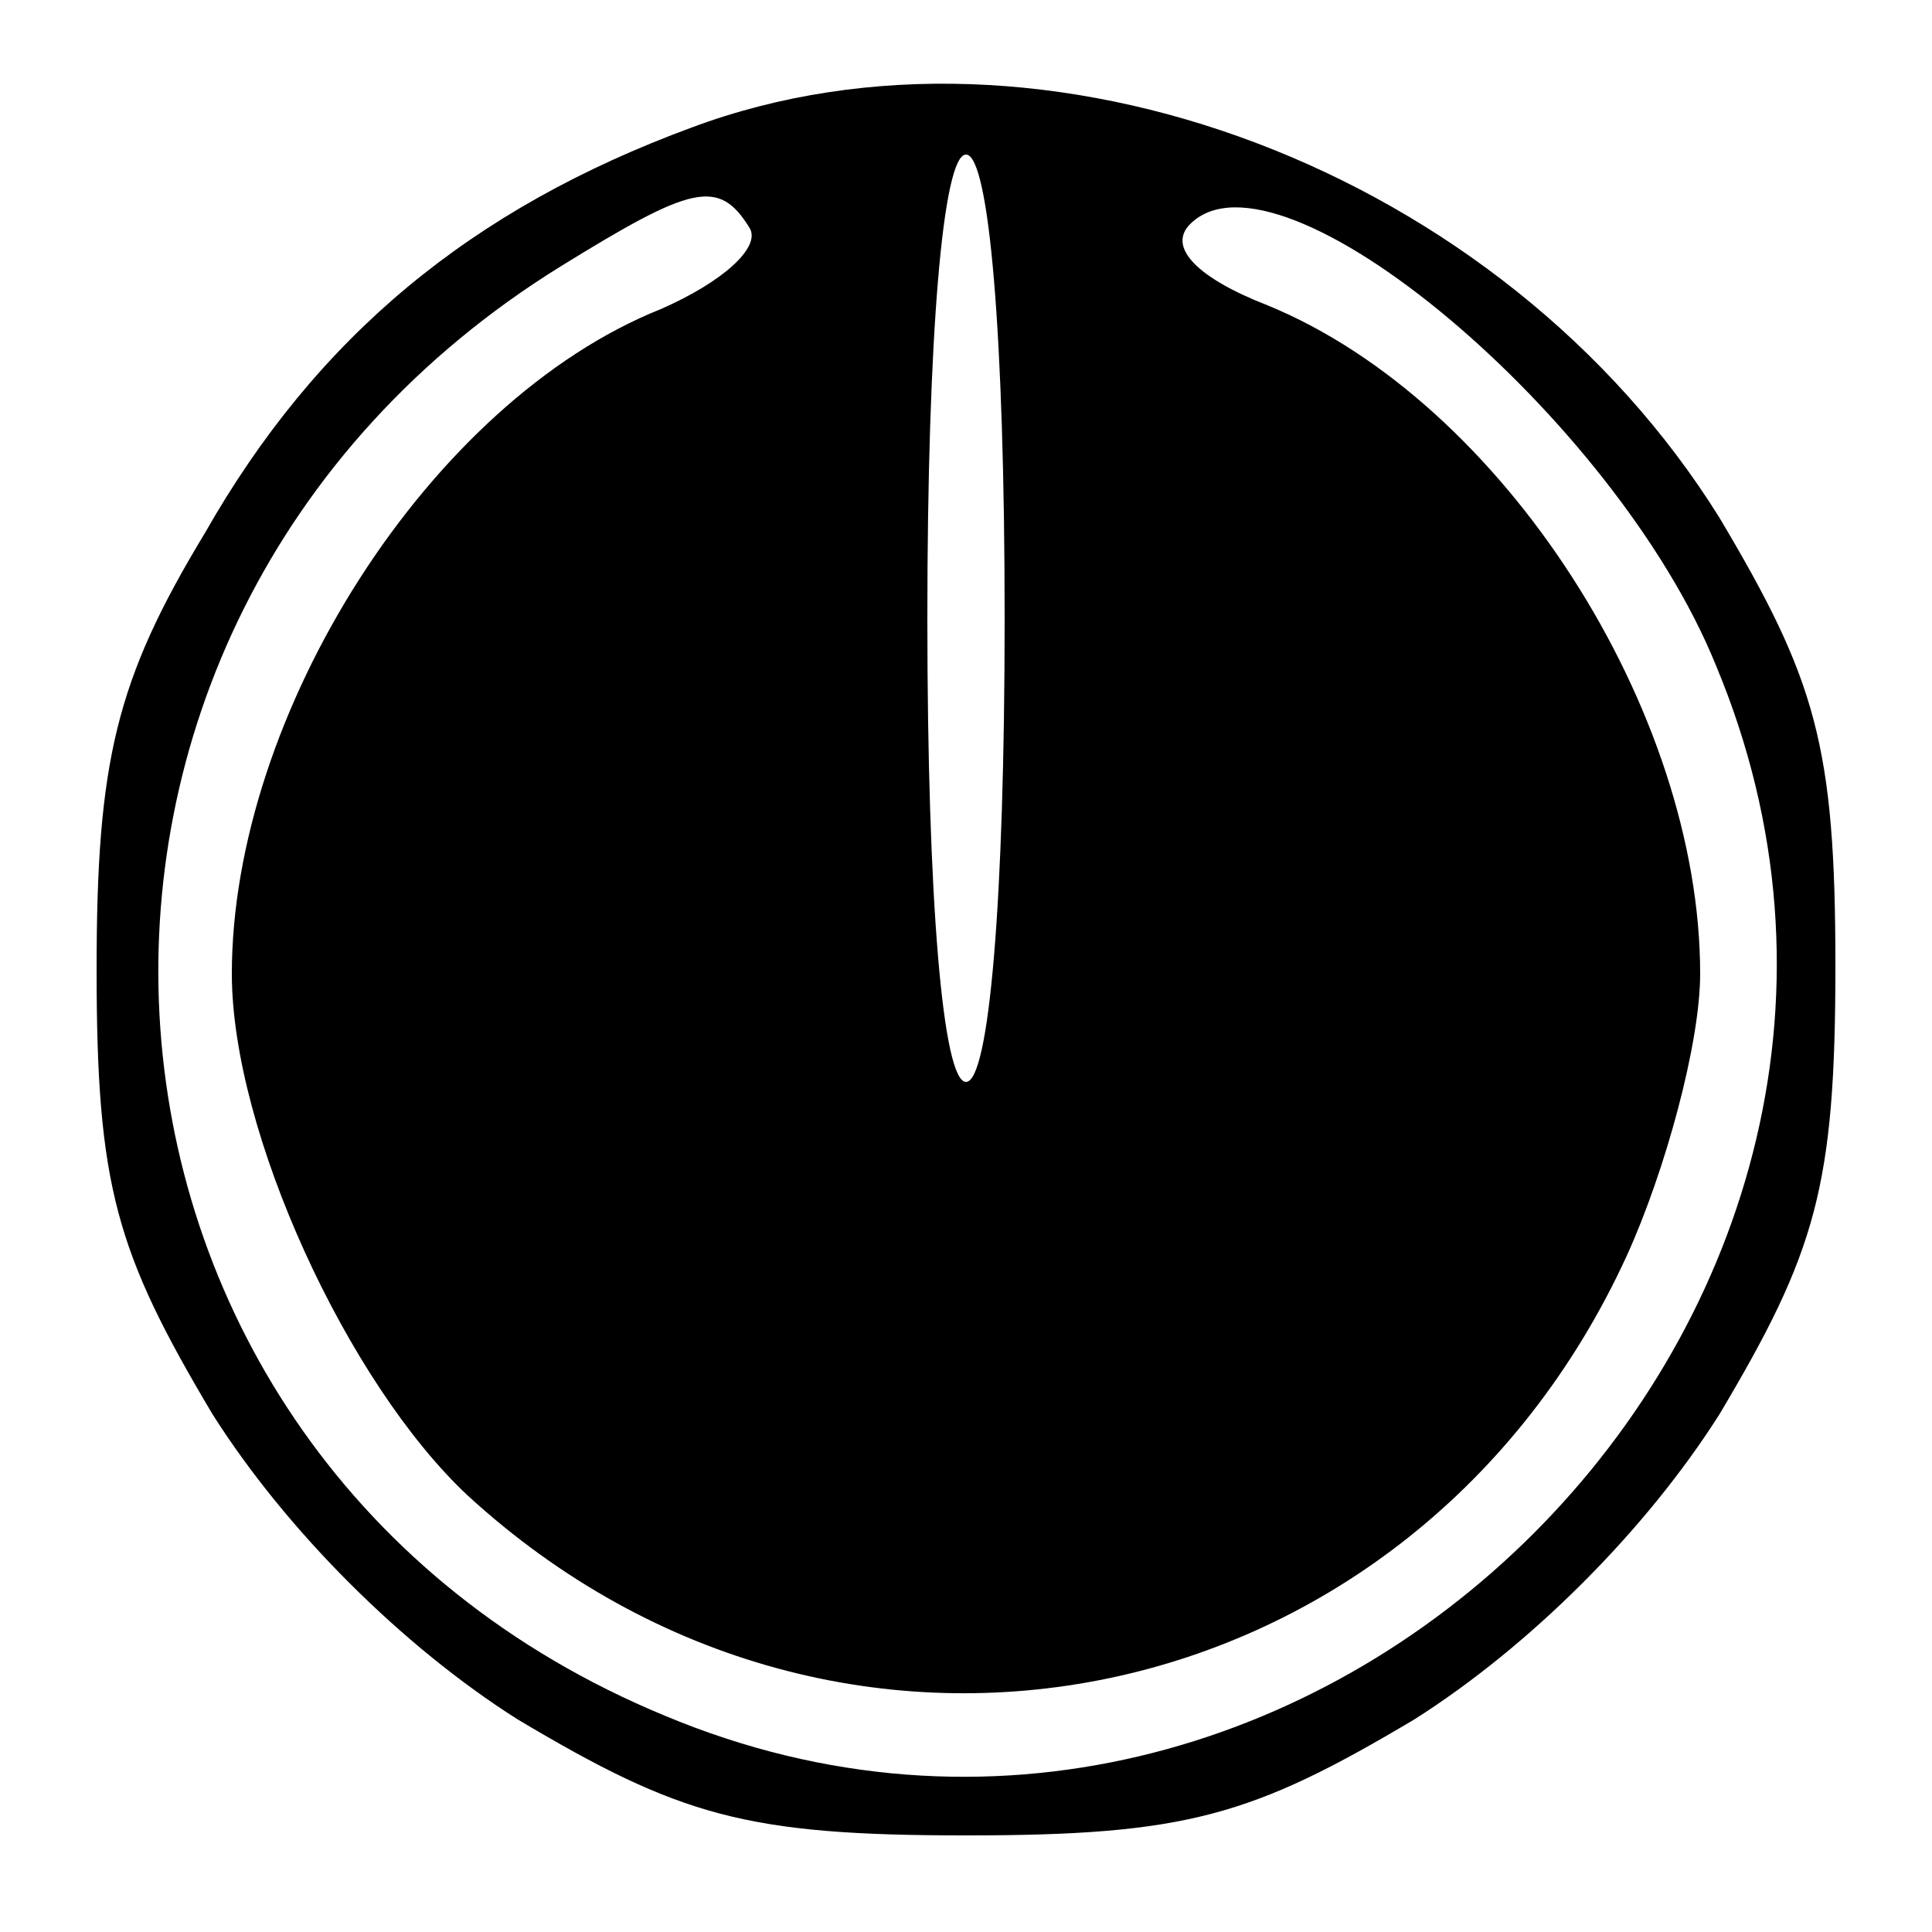 <?xml version="1.0" standalone="no"?>
<!DOCTYPE svg PUBLIC "-//W3C//DTD SVG 20010904//EN"
 "http://www.w3.org/TR/2001/REC-SVG-20010904/DTD/svg10.dtd">
<svg version="1.0" xmlns="http://www.w3.org/2000/svg"
 width="50pt" height="50pt" viewBox="0 0 50 50"
 preserveAspectRatio="xMidYMid meet">

<g transform="translate(0,50) scale(0.1,-0.1)"
fill="#000000" stroke="none">
<path d="M179 467 c-57 -21 -97 -54 -126 -105 -23 -38 -28 -59 -28 -113 0 -56
5 -73 30 -115 19 -30 49 -60 79 -79 42 -25 59 -30 116 -30 57 0 74 5 116 30
30 19 60 49 79 79 25 42 30 59 30 116 0 57 -5 74 -30 116 -56 90 -175 135
-266 101z m81 -127 c0 -73 -4 -120 -10 -120 -6 0 -10 47 -10 120 0 73 4 120
10 120 6 0 10 -47 10 -120z m-66 101 c3 -5 -7 -14 -23 -21 -60 -24 -111 -105
-111 -172 0 -41 30 -106 61 -135 97 -89 245 -58 300 62 10 22 19 55 19 73 0
68 -51 148 -112 173 -18 7 -26 15 -20 21 23 23 110 -50 136 -114 70 -167 -105
-342 -272 -272 -162 67 -177 282 -27 375 34 21 41 23 49 10z"/>
</g>
</svg>
